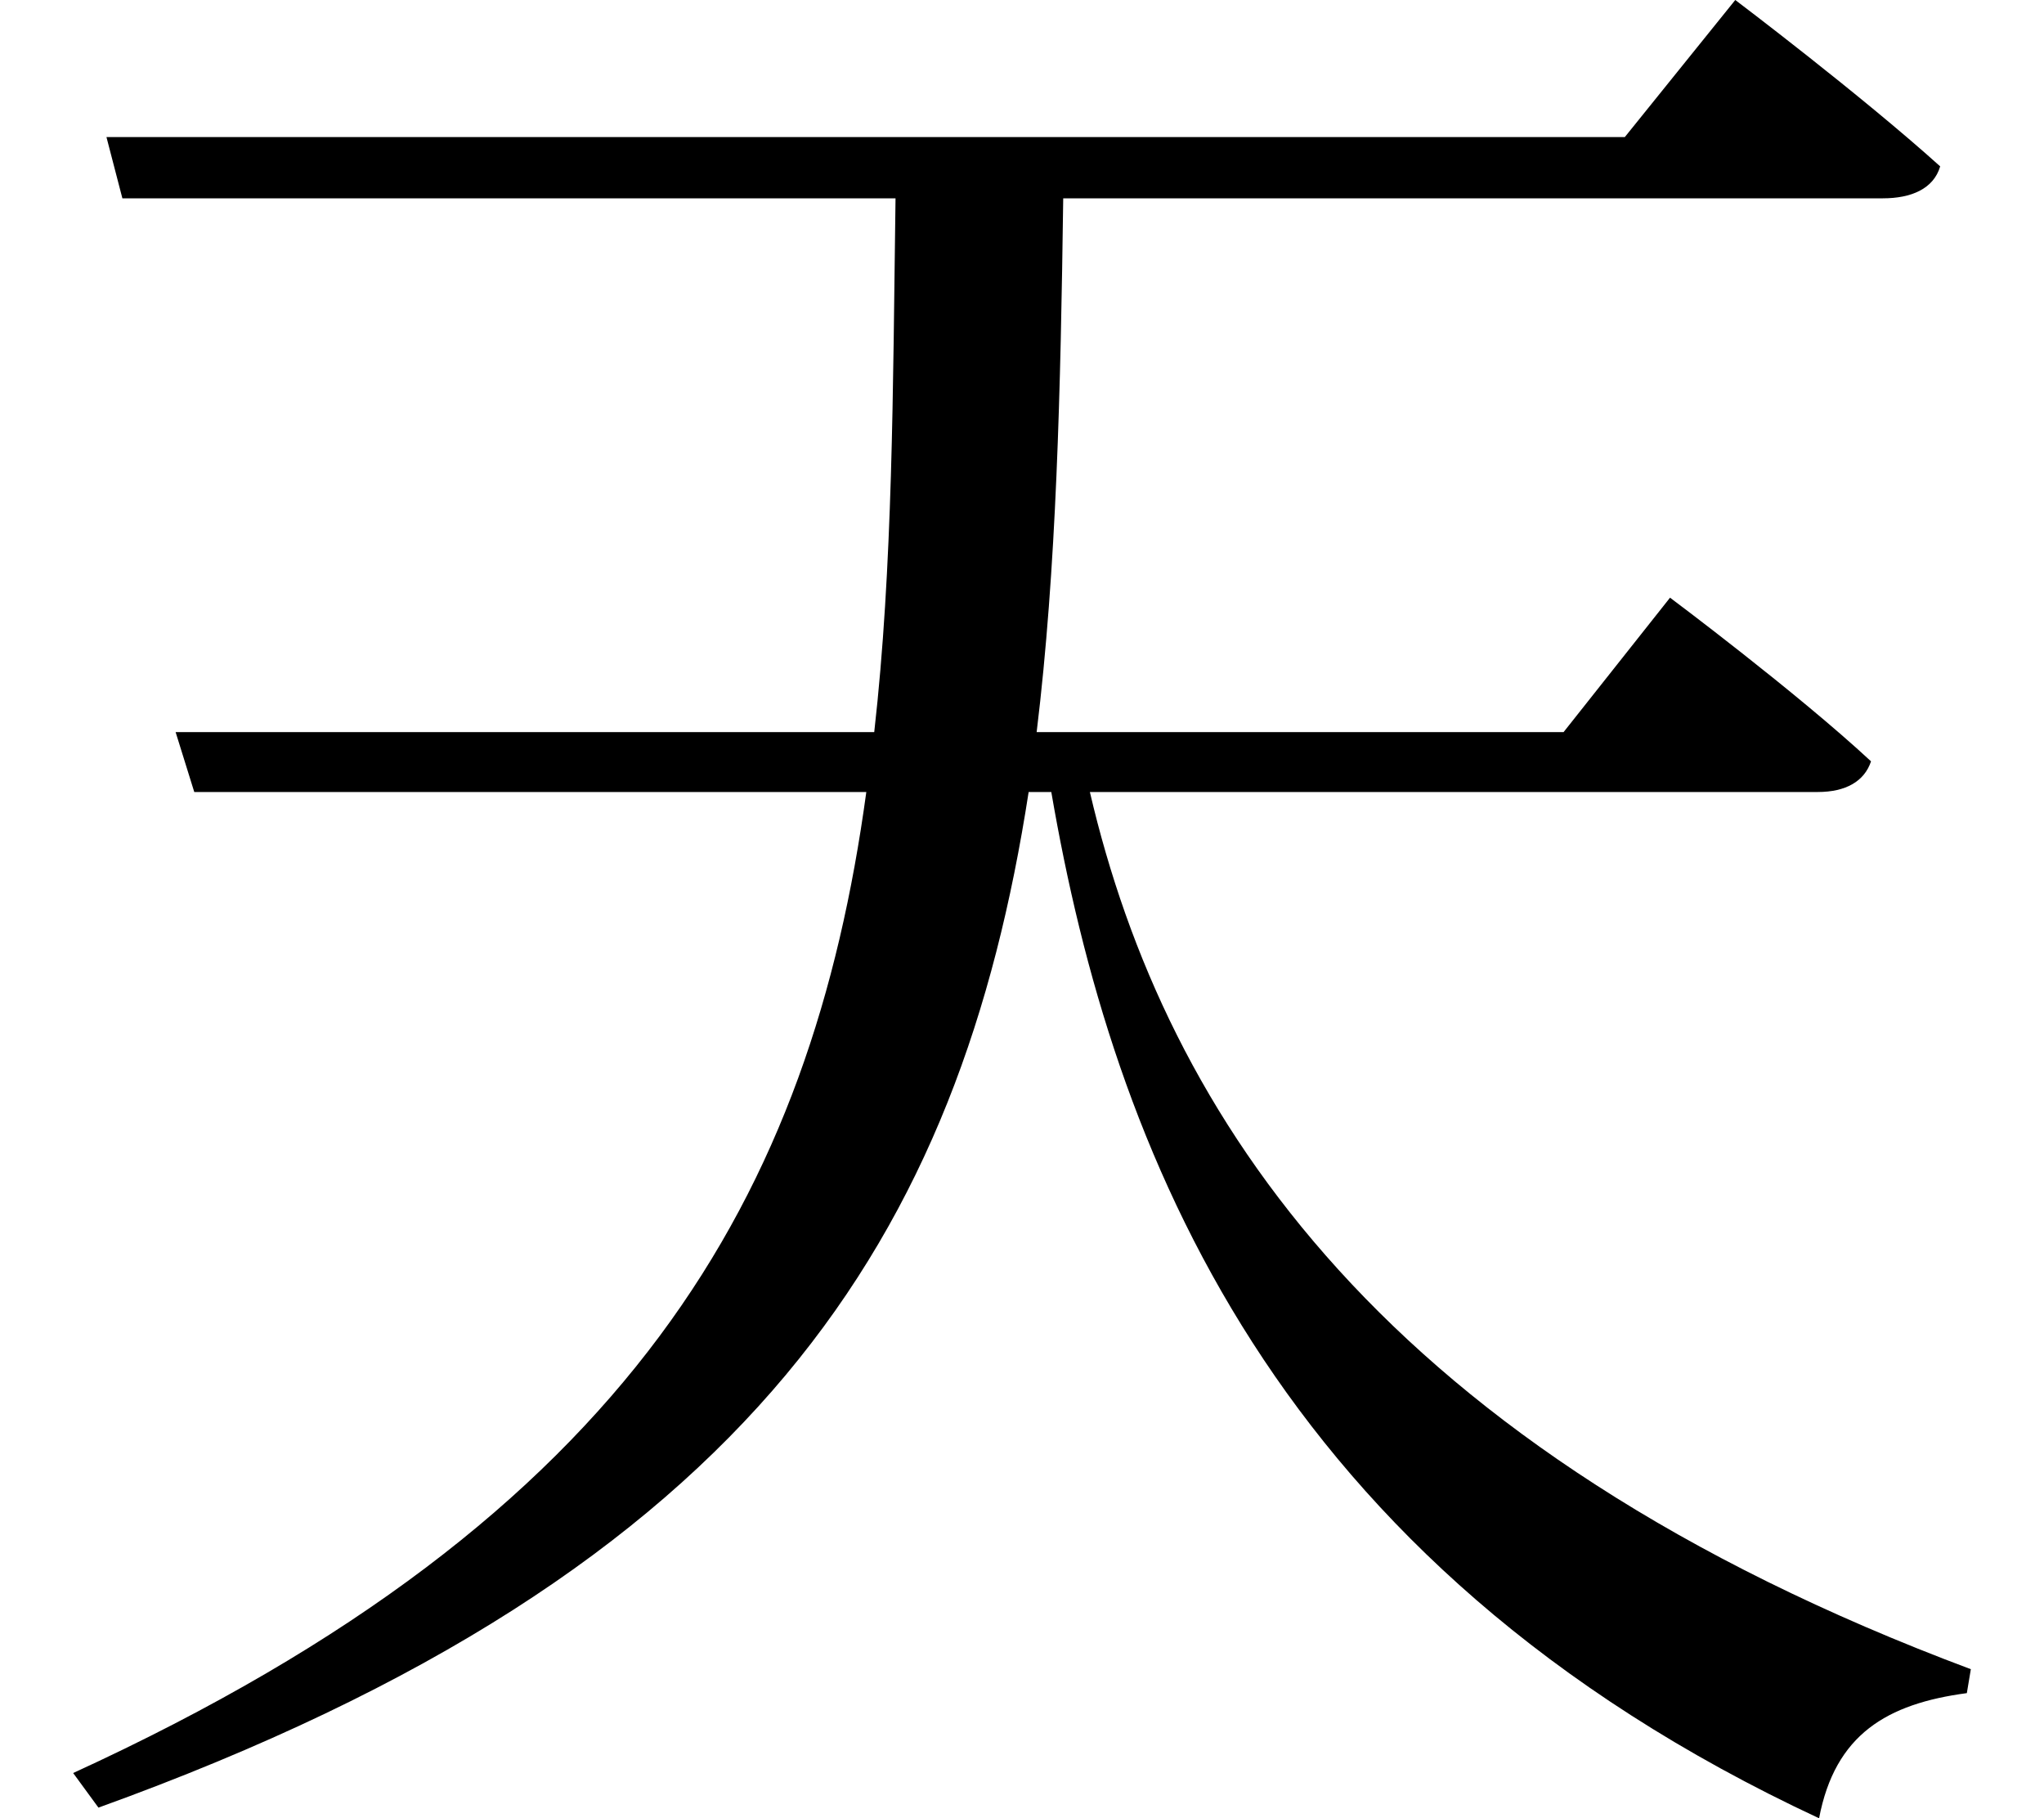 <svg height="21.344" viewBox="0 0 24 21.344" width="24" xmlns="http://www.w3.org/2000/svg">
<path d="M2.109,10.781 L2.328,10.078 L10.219,10.078 C9.578,5.375 7.484,1.578 0.906,-1.438 L1.203,-1.844 C8.953,0.953 11.328,4.922 12.125,10.078 L12.391,10.078 C13.109,5.906 14.969,1.031 21.406,-1.969 C21.594,-0.984 22.203,-0.625 23.141,-0.5 L23.188,-0.219 C16.297,2.359 13.734,6.266 12.844,10.078 L21.391,10.078 C21.719,10.078 21.938,10.203 22.016,10.438 C21.141,11.25 19.656,12.359 19.656,12.359 L18.406,10.781 L12.219,10.781 C12.453,12.703 12.5,14.781 12.531,17.047 L22.156,17.047 C22.484,17.047 22.75,17.156 22.828,17.422 C21.891,18.266 20.422,19.375 20.422,19.375 L19.125,17.766 L1.297,17.766 L1.484,17.047 L10.562,17.047 C10.531,14.781 10.531,12.719 10.312,10.781 Z" transform="translate(-0.047, 19.375) scale(1, -1)"/>
</svg>